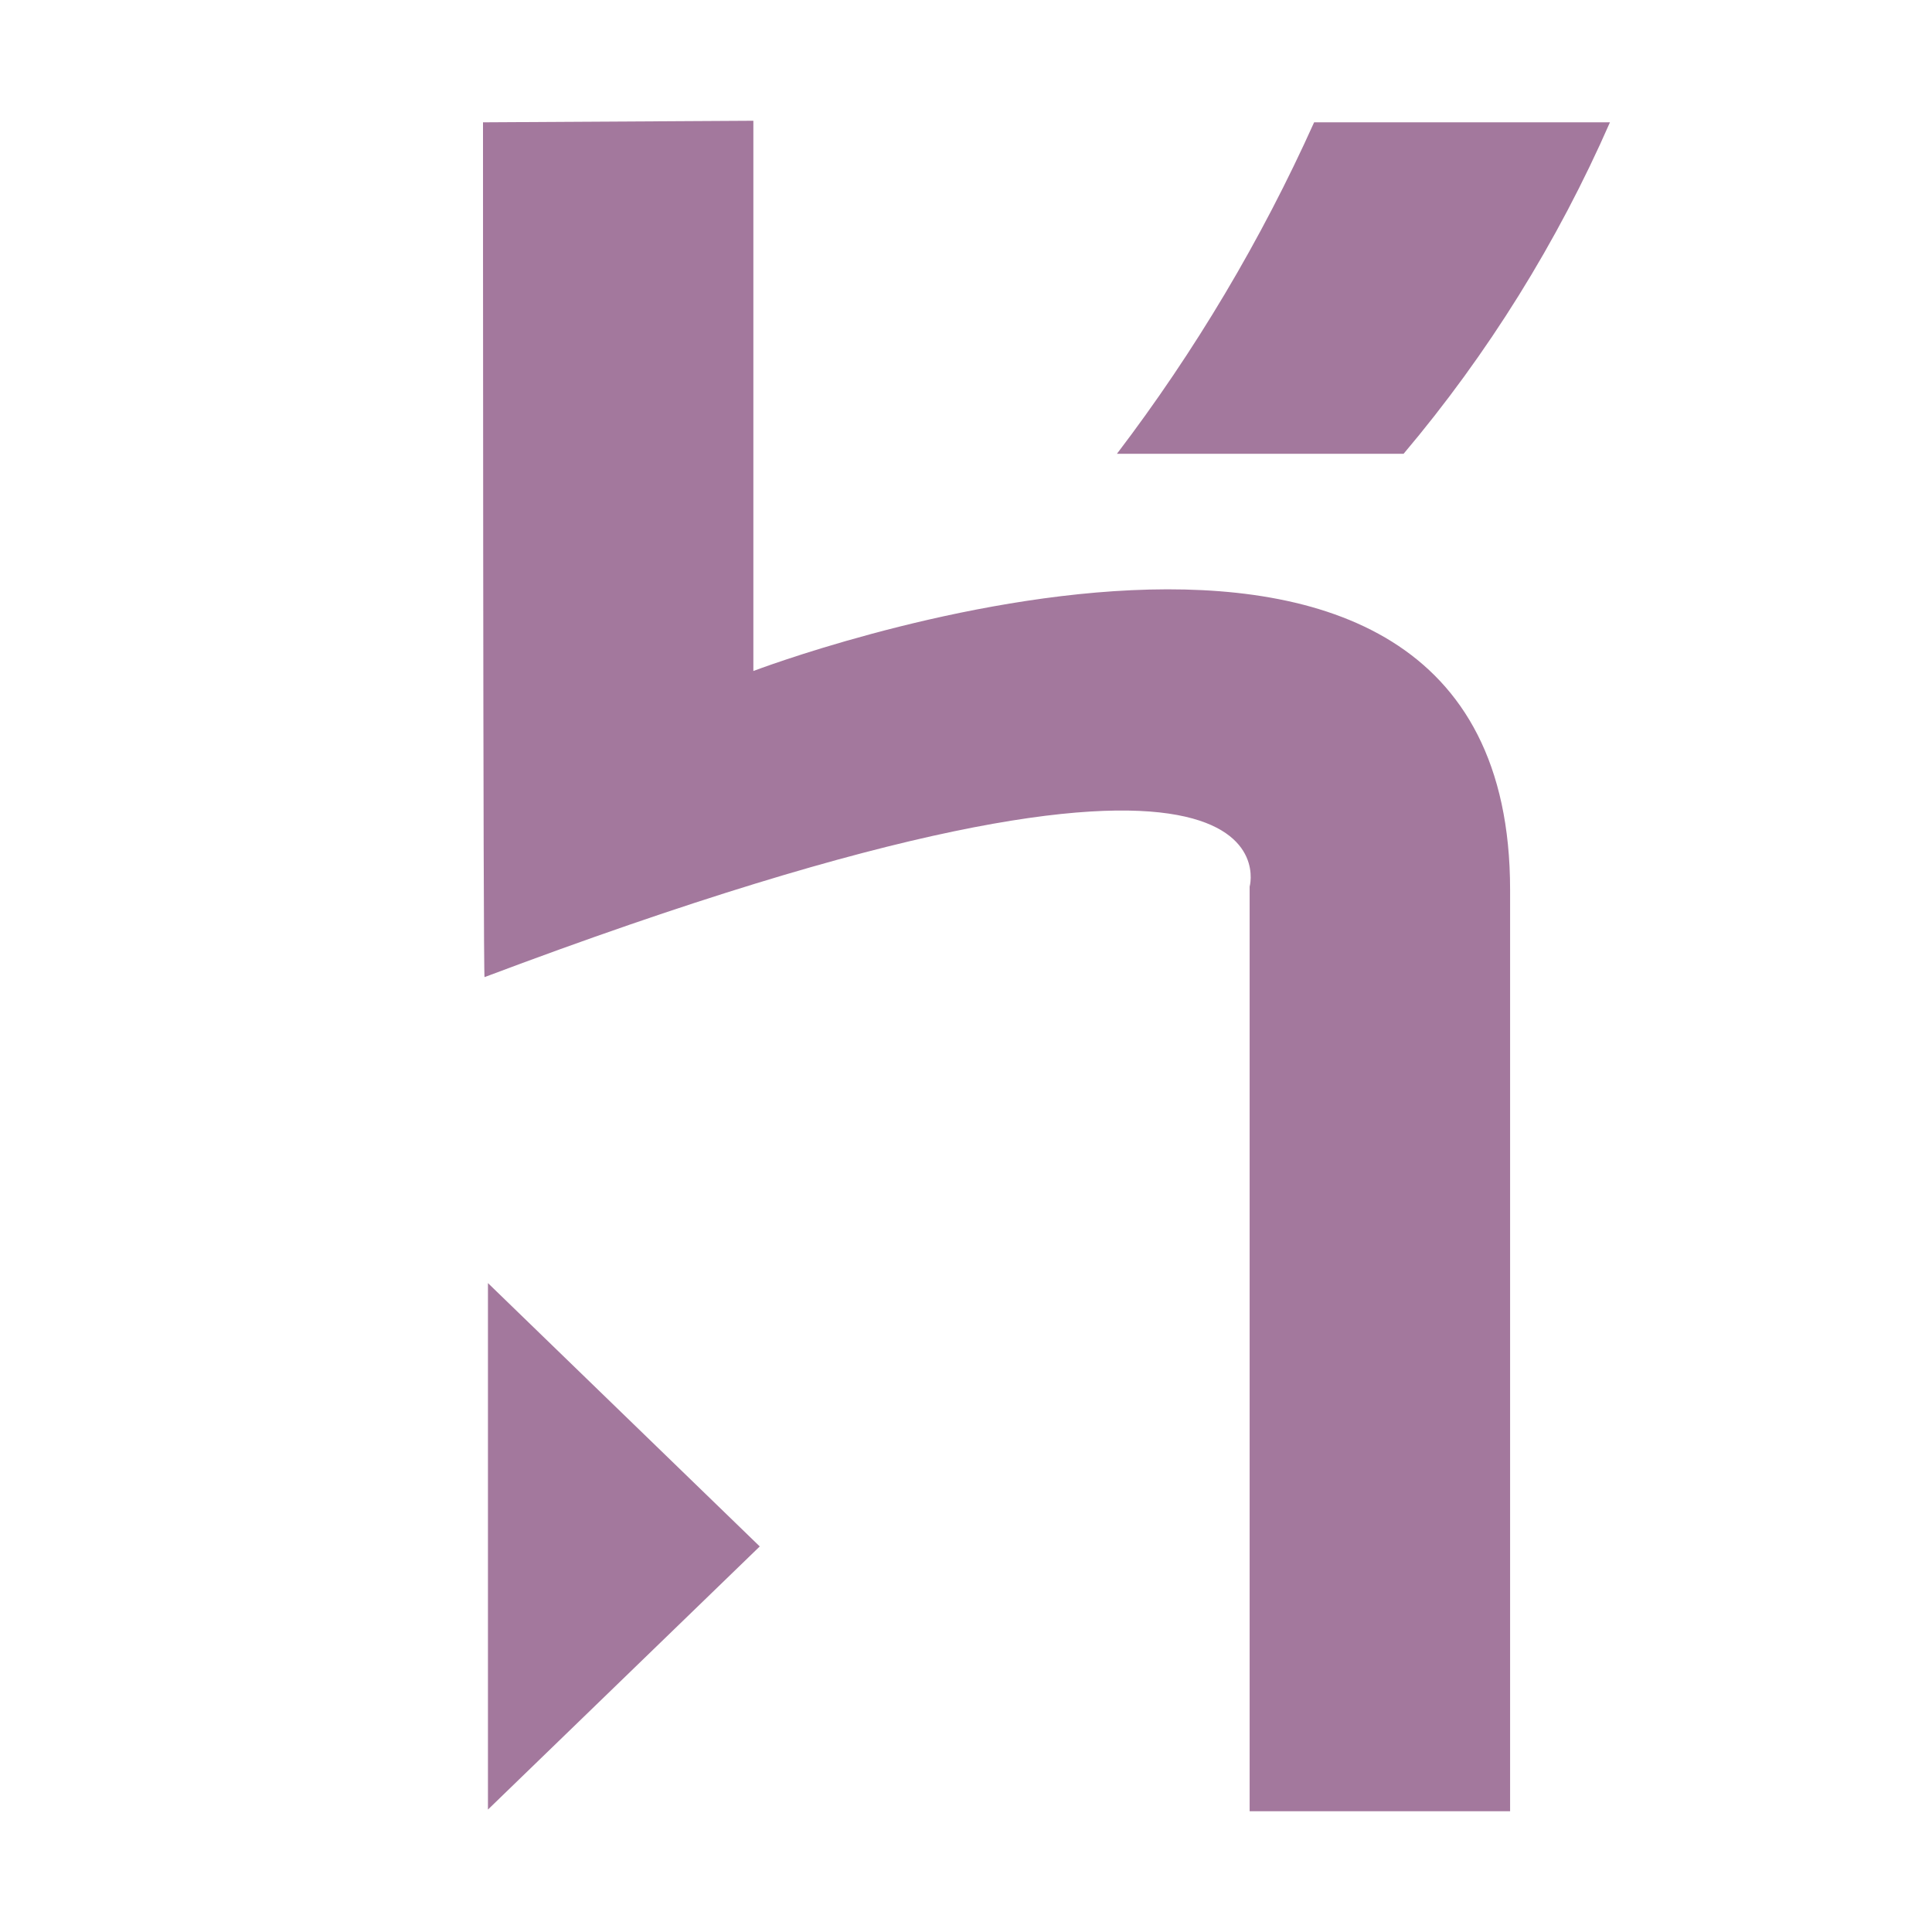 <?xml version="1.0" encoding="UTF-8"?>
<svg width="16px" height="16px" viewBox="0 0 16 16" version="1.1" xmlns="http://www.w3.org/2000/svg" xmlns:xlink="http://www.w3.org/1999/xlink">
    <title>file_type_procfile</title>
    <g id="file_type_procfile" stroke="none" stroke-width="1" fill="none" fill-rule="evenodd">
        <g transform="translate(4, 1)" fill="#A3789D" id="file_type_procfile.svg">
            <path d="M6.349,14 L6.349,6.343 C6.349,6.343 6.864,4.511 0.013,7.092 C0,7.126 0,0.013 0,0.013 L2.239,0 L2.239,4.557 C2.239,4.557 8.506,2.168 8.506,6.369 L8.506,14 L6.349,14 Z M7.624,2.758 L5.25,2.758 C5.897,1.908 6.445,0.987 6.883,0.013 L9.333,0.013 C8.898,1.005 8.323,1.93 7.624,2.758 L7.624,2.758 L7.624,2.758 Z M0.041,13.987 L0.041,9.626 L2.292,11.807 L0.041,13.986 L0.041,13.986 L0.041,13.987 Z"></path>
        </g>
    </g>
</svg>
